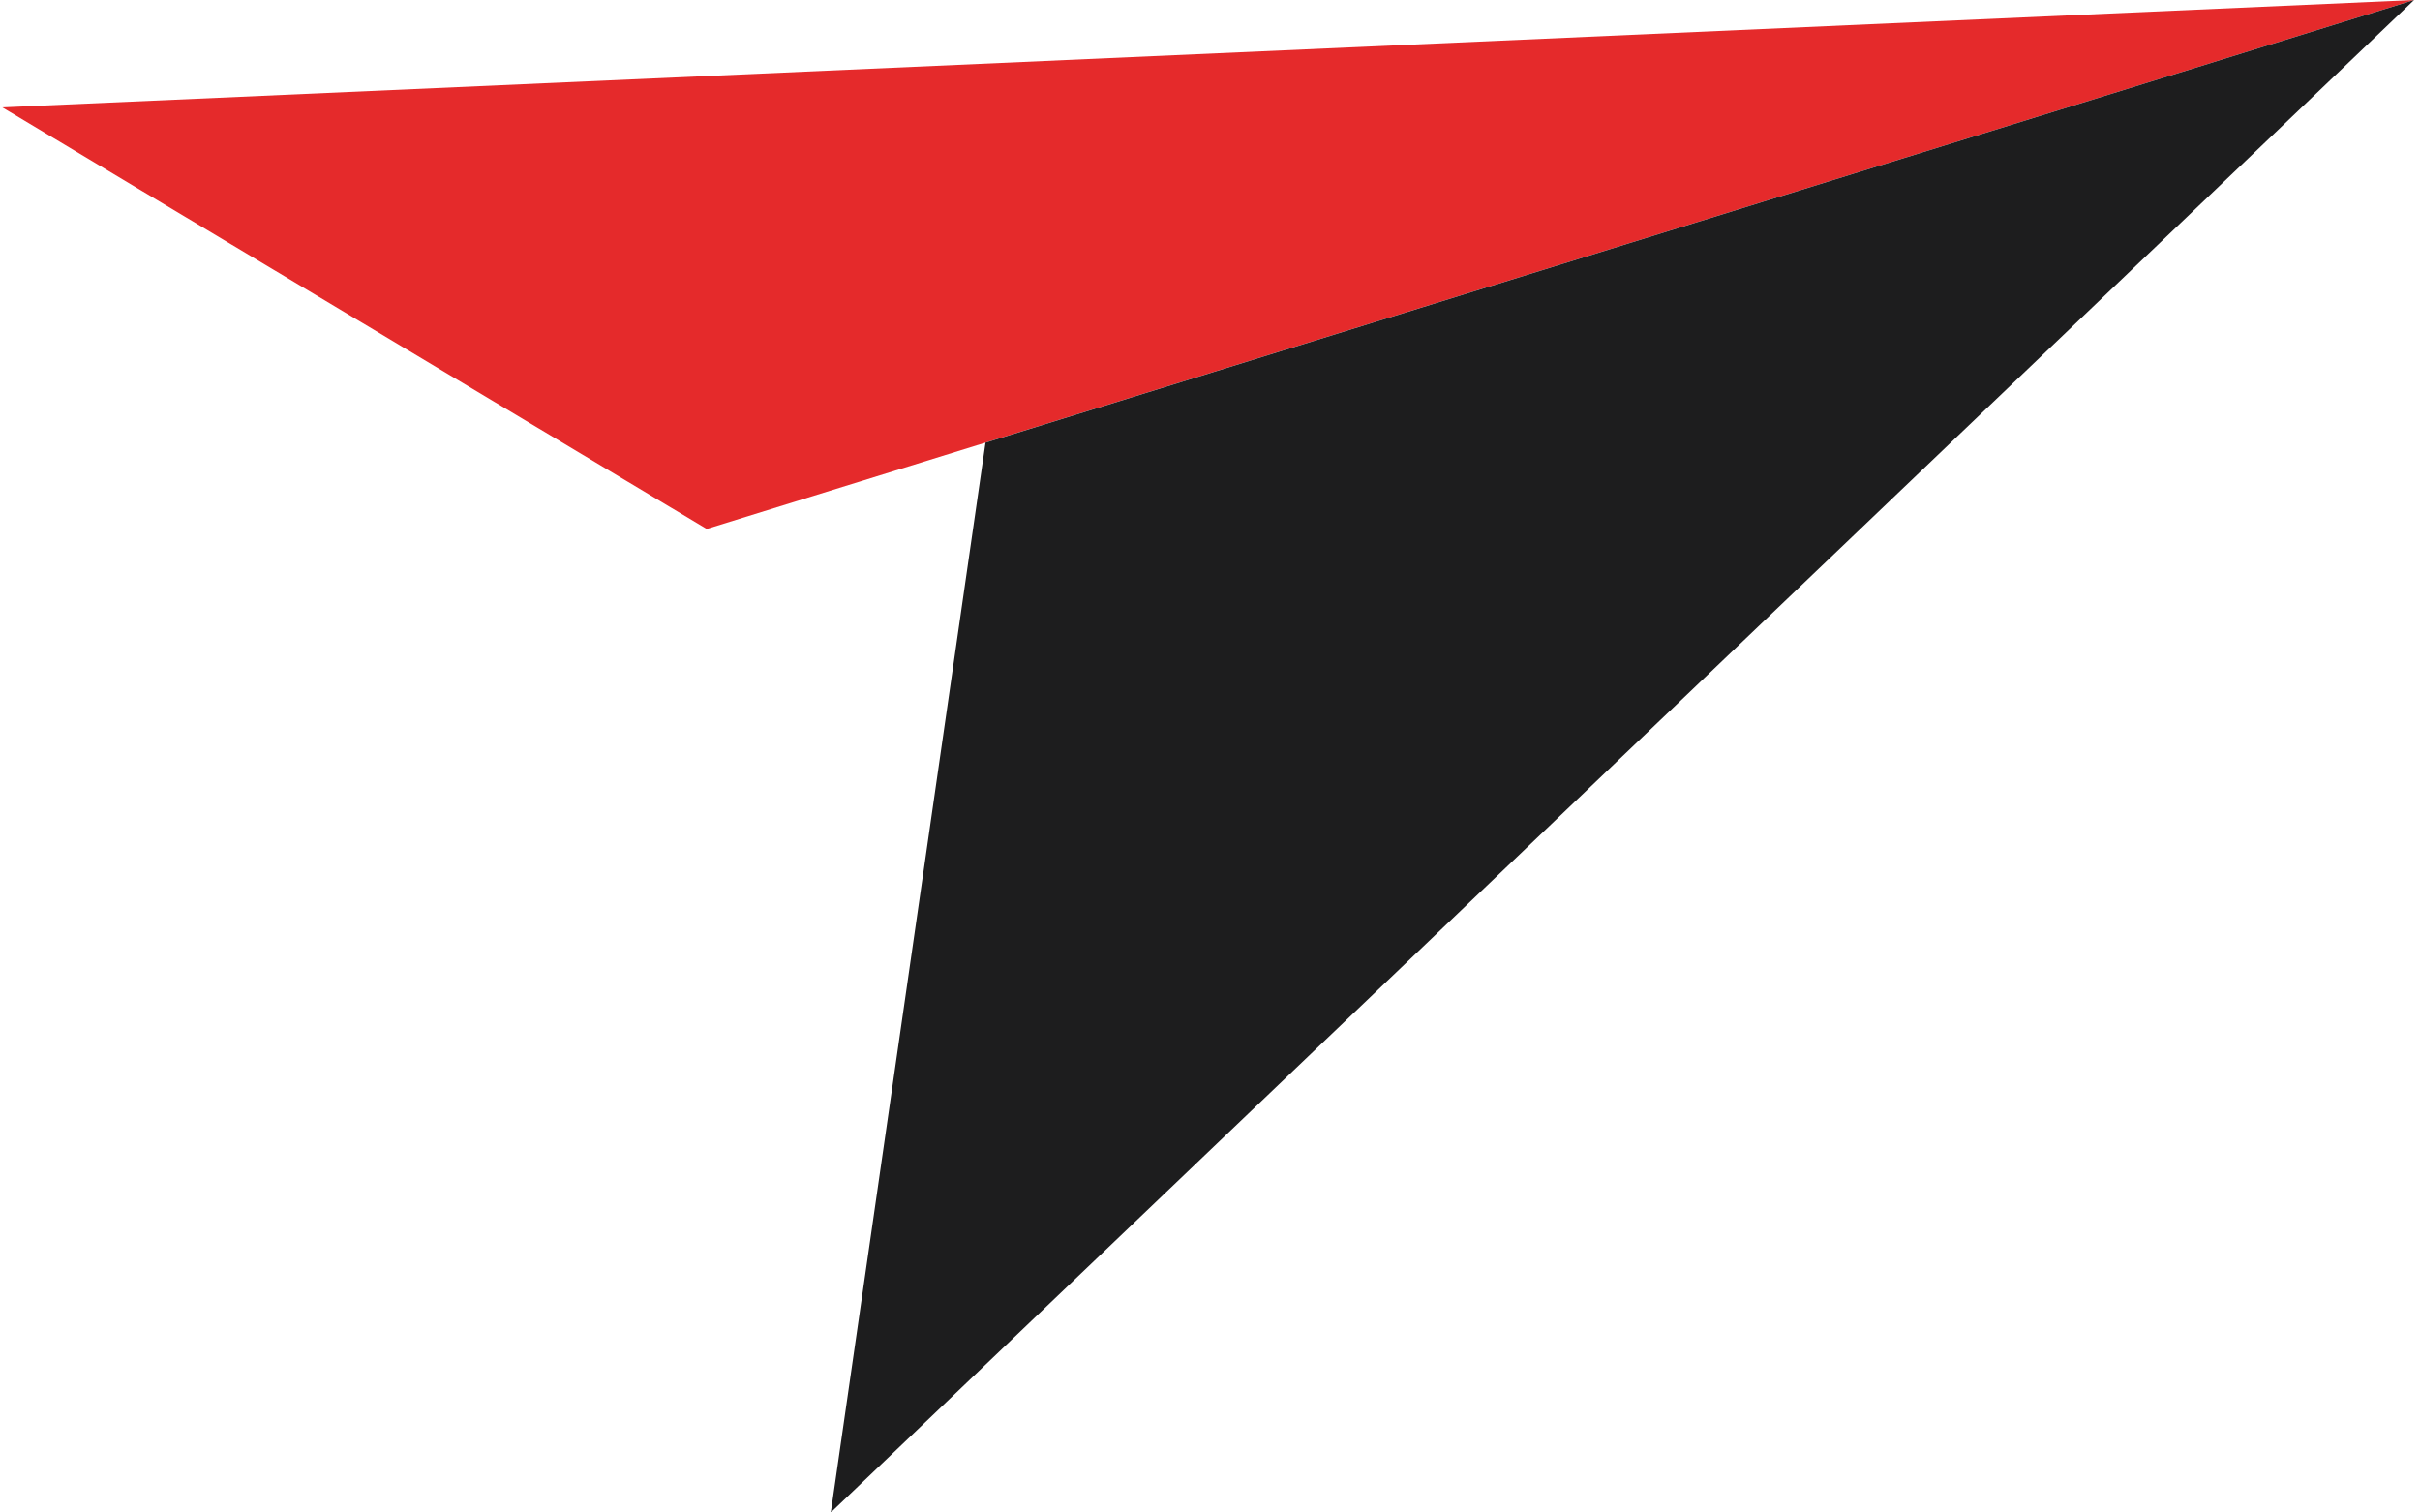 <svg width="72" height="45" viewBox="0 0 72 45" fill="none" xmlns="http://www.w3.org/2000/svg">
<path d="M71.824 0L0.07 3.195L21.026 15.738L71.824 0Z" fill="#E52A2B"/>
<path d="M71.824 0L29.321 13.17L24.718 45L71.824 0Z" fill="#1D1D1E"/>
</svg>